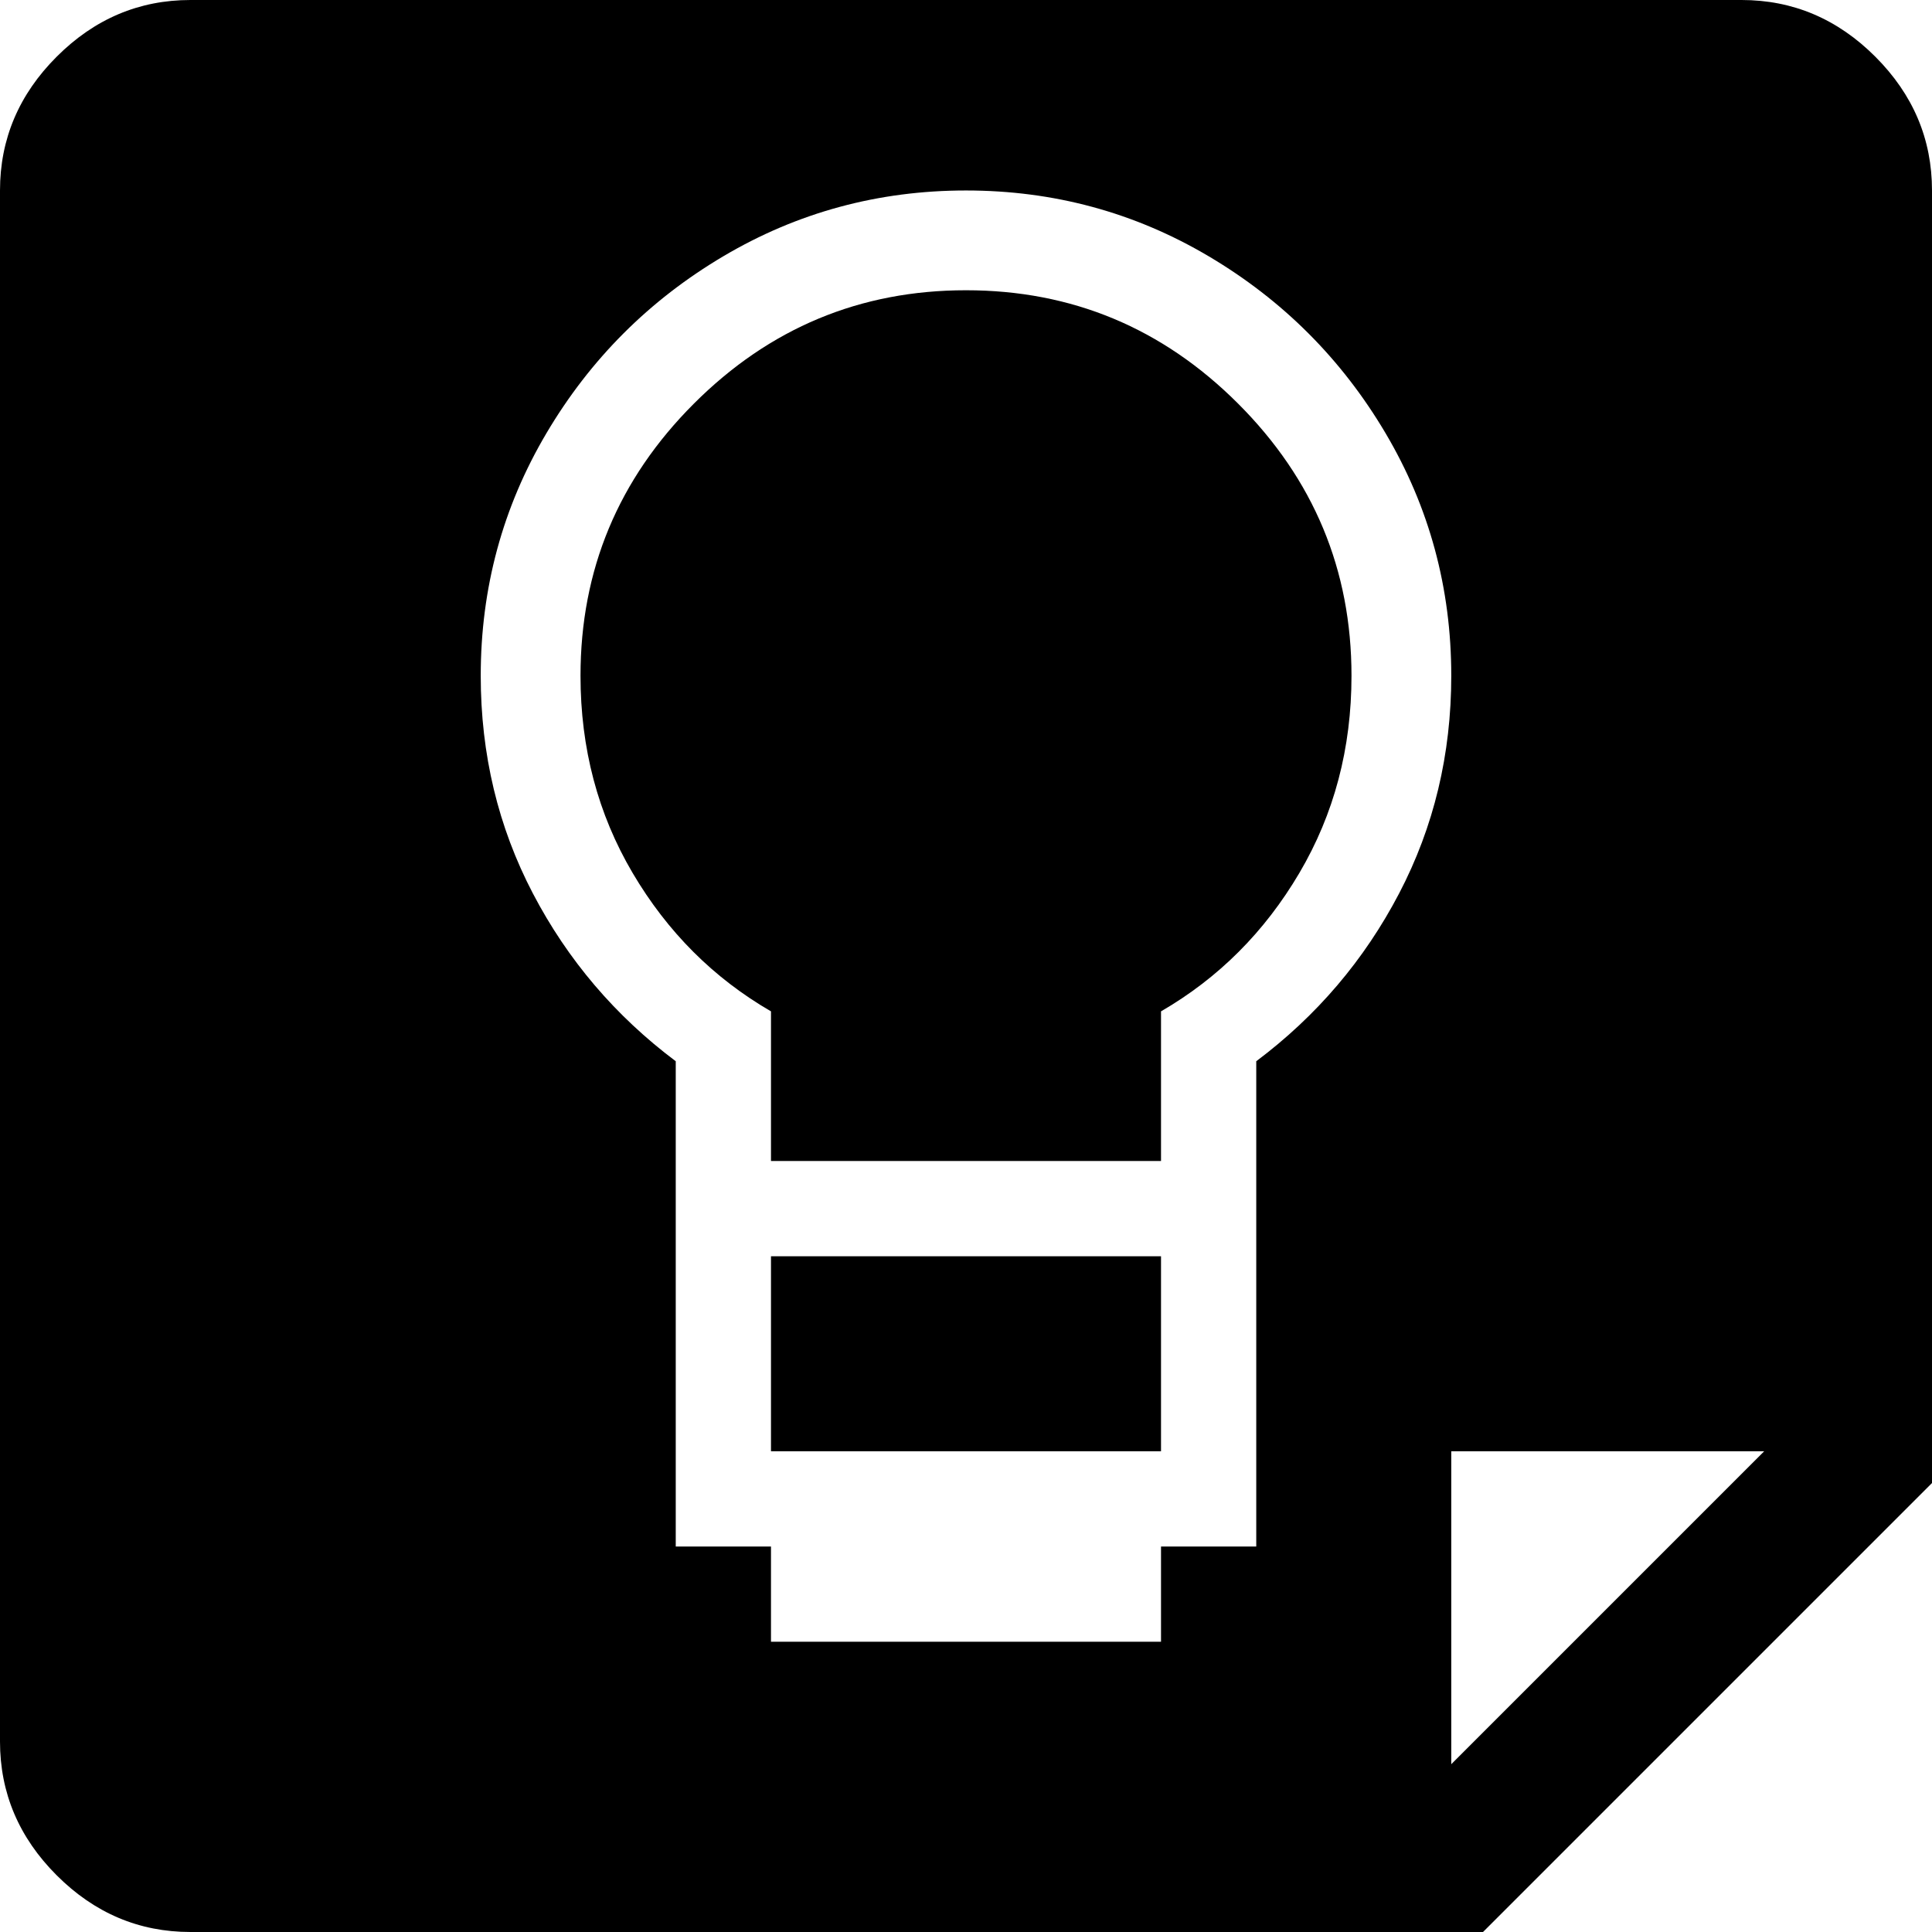 <svg xmlns="http://www.w3.org/2000/svg" viewBox="43 -21 426 426">
      <g transform="scale(1 -1) translate(0 -384)">
        <path d="M85 405H427Q444 405 456.5 392.5Q469 380 469 363V78L370 -21H85Q68 -21 55.5 -8.5Q43 4 43 21V363Q43 380 55.5 392.5Q68 405 85 405ZM363 85V16L432 85ZM213 43H299V64H320V171Q340 186 351.5 208.0Q363 230 363 256Q363 285 348.5 309.5Q334 334 309.5 348.5Q285 363 256.0 363.0Q227 363 202.5 348.5Q178 334 163.5 309.5Q149 285 149 256Q149 230 160.5 208.0Q172 186 192 171V64H213ZM299 85H213V128H299ZM256 341Q291 341 316.0 316.0Q341 291 341 256Q341 232 329.5 212.5Q318 193 299 182V149H213V182Q194 193 182.5 212.5Q171 232 171 256Q171 291 196.0 316.0Q221 341 256 341Z" />
      </g>
    </svg>